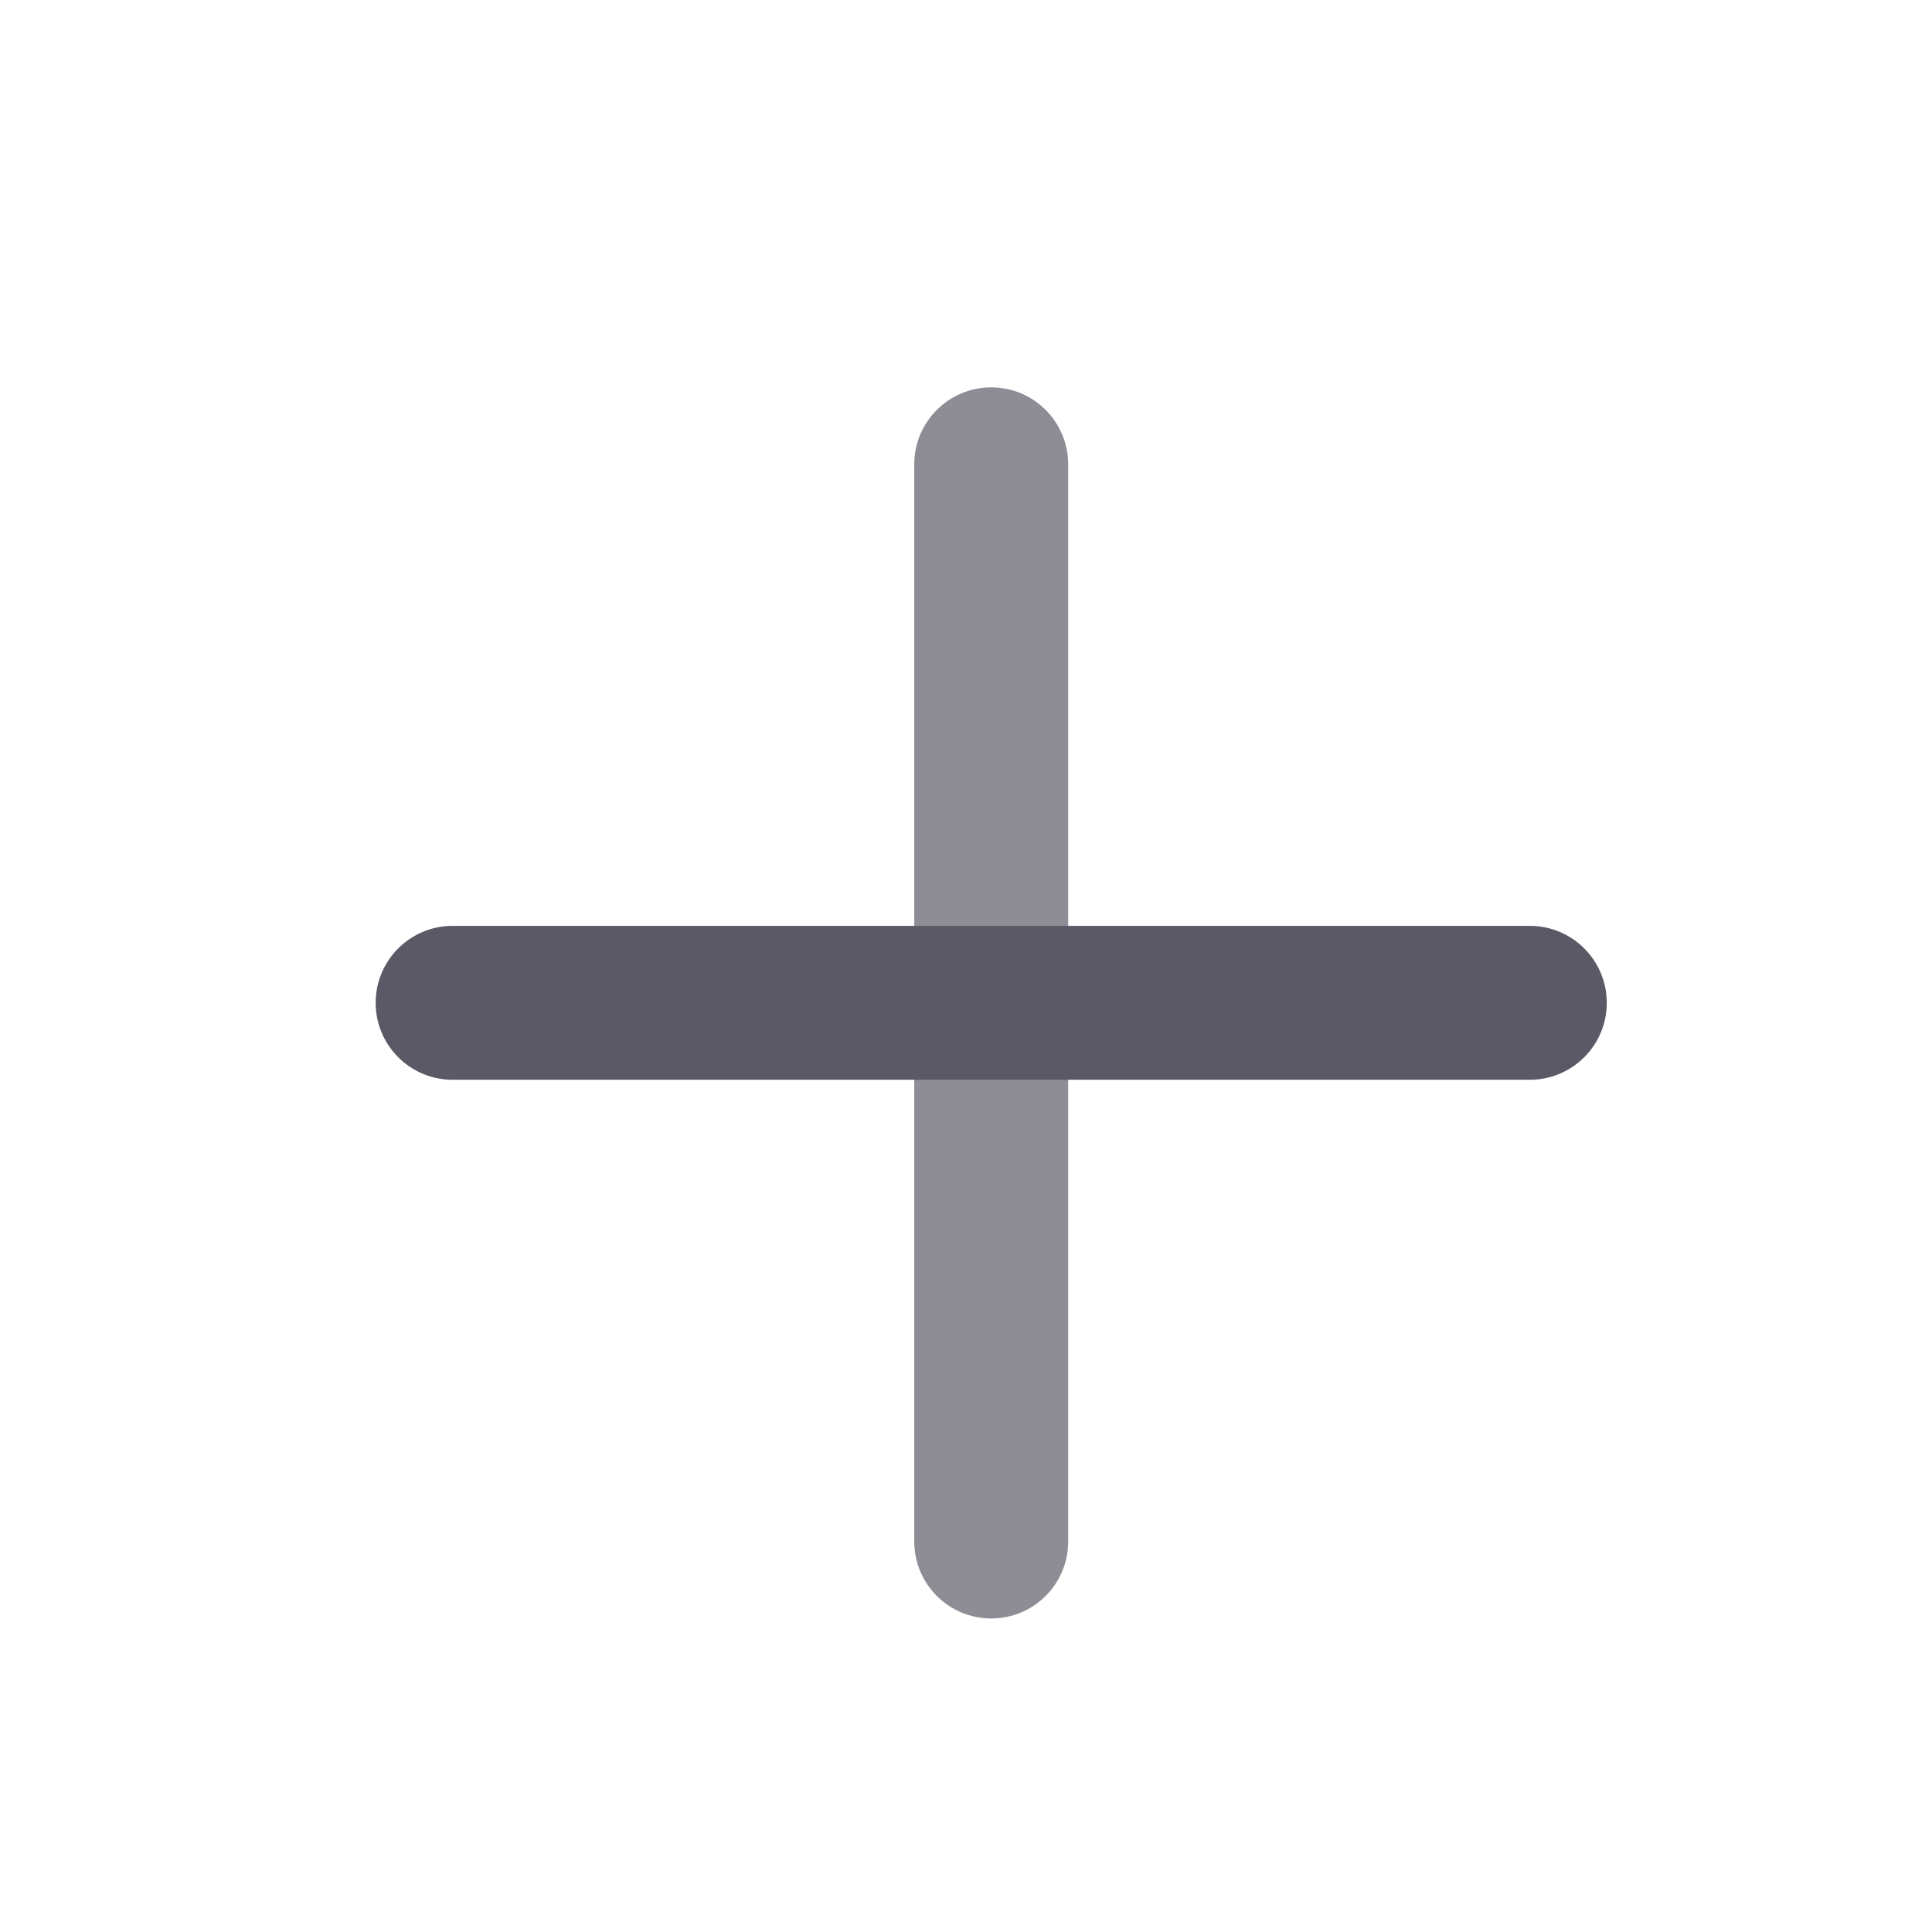 <svg width="18" height="18" viewBox="0 0 18 18" fill="none" xmlns="http://www.w3.org/2000/svg">
<path fill-rule="evenodd" clip-rule="evenodd" d="M9.235 3.609C9.631 3.609 9.952 3.93 9.952 4.326L9.952 14.362C9.952 14.758 9.631 15.079 9.235 15.079C8.839 15.079 8.518 14.758 8.518 14.362L8.518 4.326C8.518 3.93 8.839 3.609 9.235 3.609Z" fill="#8E8C95"/>
<path fill-rule="evenodd" clip-rule="evenodd" d="M3.5 9.343C3.5 8.947 3.821 8.626 4.217 8.626H14.253C14.649 8.626 14.97 8.947 14.97 9.343C14.97 9.739 14.649 10.06 14.253 10.06H4.217C3.821 10.06 3.5 9.739 3.5 9.343Z" fill="#5B5966"/>
</svg>
